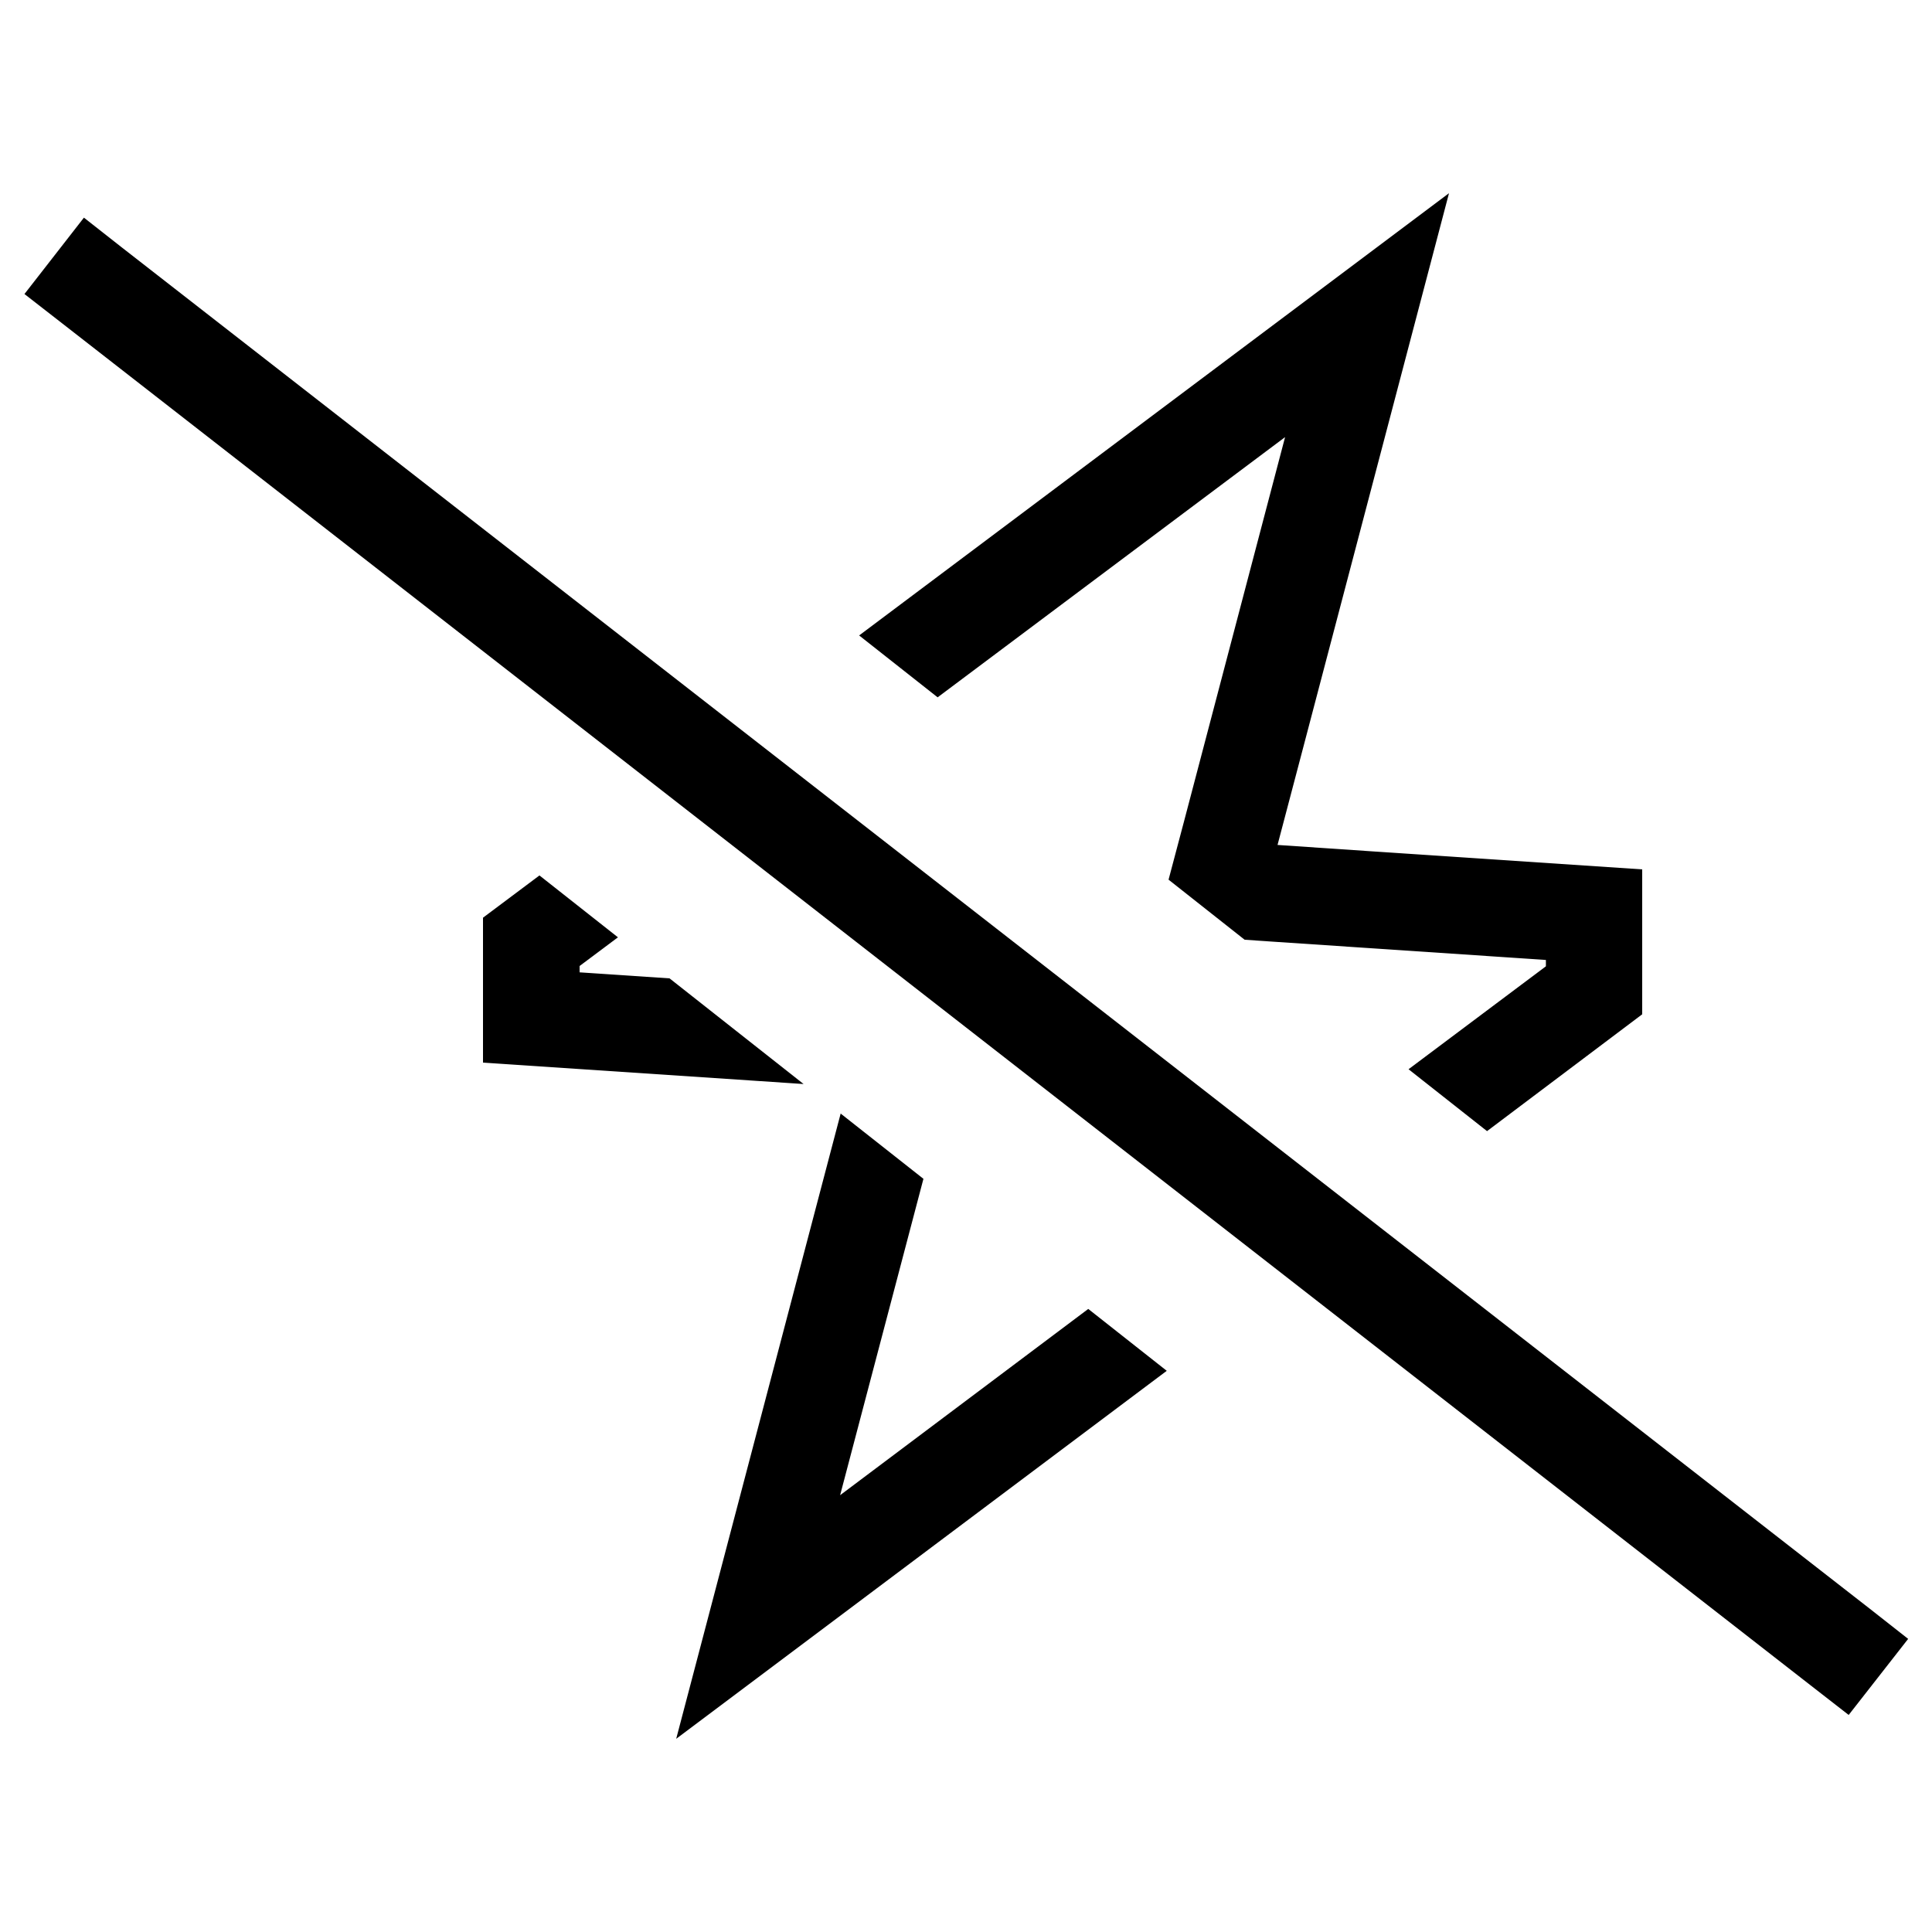 <svg xmlns="http://www.w3.org/2000/svg" width="24" height="24" viewBox="0 0 640 512"><path d="M544 272l0-48-88.3-5.9-32.5-2.2 8.3-31.5L466.9 49.8 480 0 438.8 30.9 284.6 146.5l26 20.5L425.7 80.8l-33.4 127-5.2 19.6 25.2 19.9 8.8 .6 91 6.1 0 2.1-45.5 34.1 26 20.5L544 272zM178.7 226L160 240l0 48 88.3 5.9 17.9 1.2-44.4-35-29.8-2 0-2.1 12.7-9.5-26-20.5zm99.8 78.8l-6 22.8L237.1 462.2 224 512l41.2-30.9 121.3-91-26-20.5-82.2 61.7 27.6-104.8-27.4-21.6zM40.4 18L27.8 8.1 8.1 33.4l12.6 9.8L599.8 494.3l12.6 9.8 19.7-25.2L619.5 469 40.4 18z"/></svg>